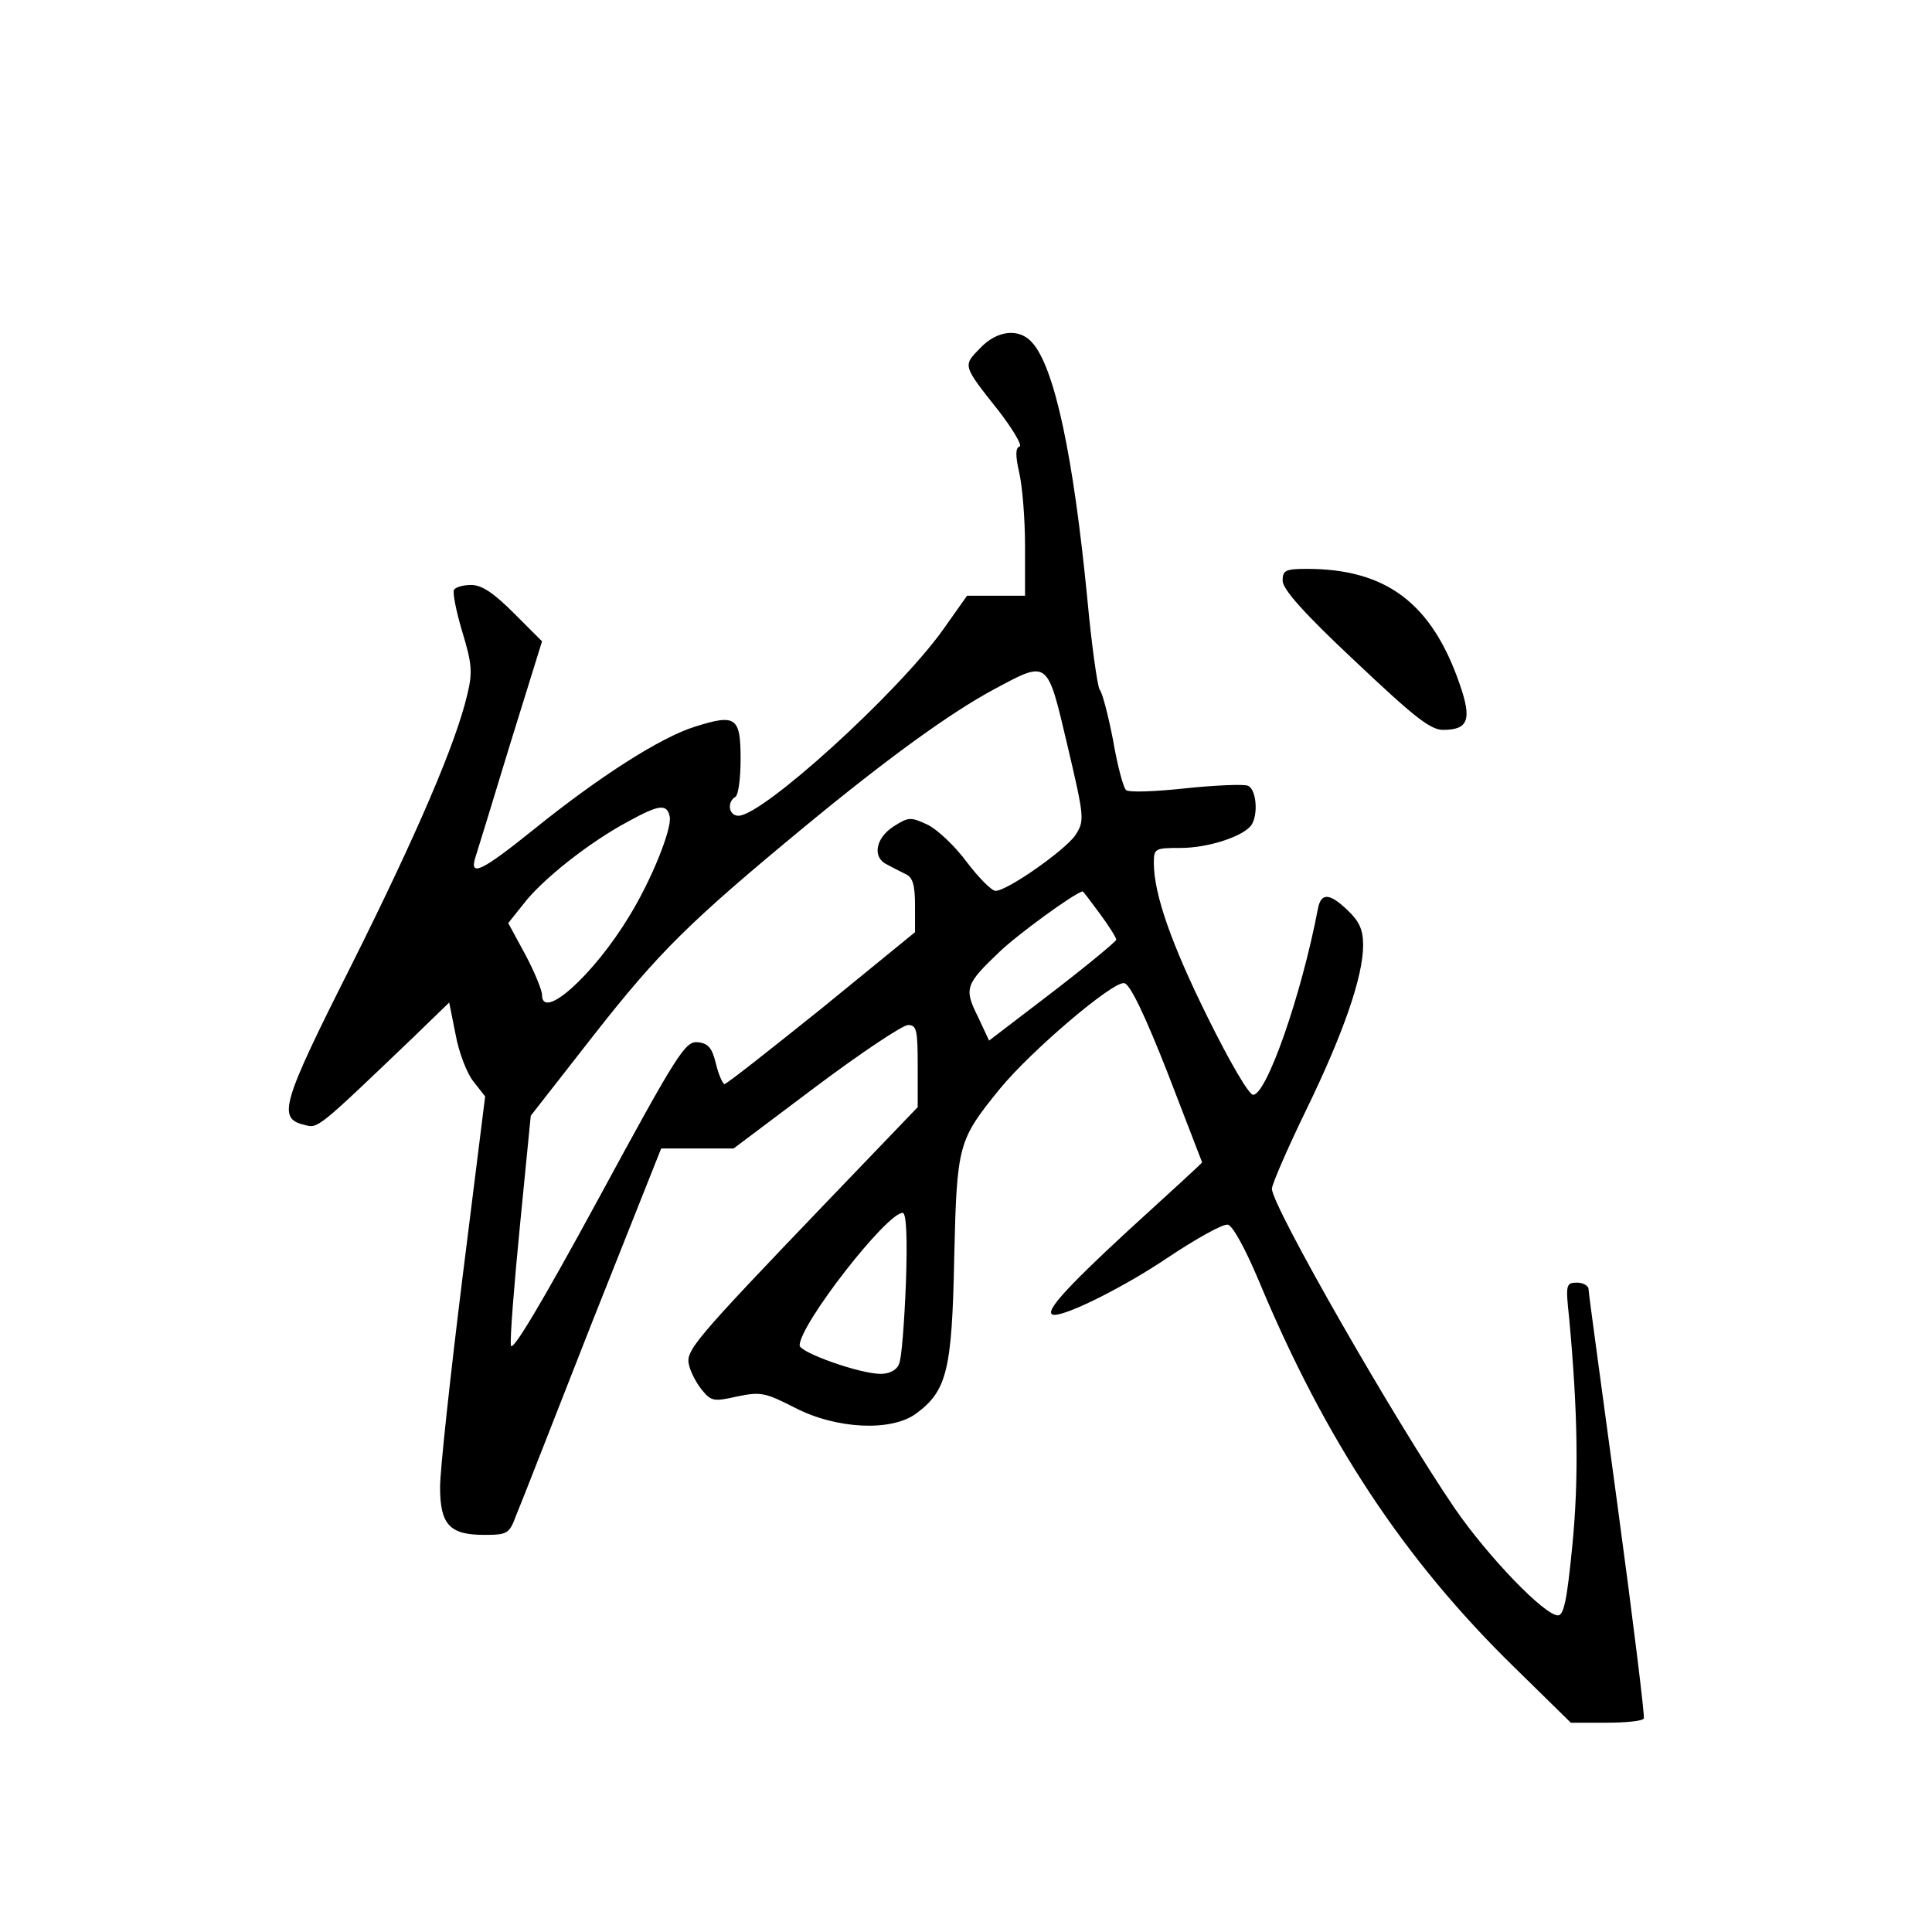 <?xml version="1.0" standalone="no"?>
<!DOCTYPE svg PUBLIC "-//W3C//DTD SVG 20010904//EN"
 "http://www.w3.org/TR/2001/REC-SVG-20010904/DTD/svg10.dtd">
<svg version="1.0" xmlns="http://www.w3.org/2000/svg"
 width="360pt" height="360pt" viewBox="0 0 360 360"
 preserveAspectRatio="xMidYMid meet">
<g transform="translate(0,360) scale(0.1,-0.1)"
fill="#000000" stroke="none">
<path d="M1826 2951 c-32 -33 -33 -31 36 -118 26 -34 43 -63 38 -65 -8 -2 -8
-17 -1 -48 6 -25 11 -87 11 -137 l0 -93 -54 0 -54 0 -46 -65 c-85 -118 -335
-345 -380 -345 -18 0 -22 25 -6 35 6 3 10 35 10 71 0 78 -9 84 -85 60 -64 -20
-177 -92 -301 -192 -97 -78 -120 -89 -108 -51 4 12 33 107 65 212 l59 190 -52
52 c-38 38 -60 53 -80 53 -15 0 -29 -4 -32 -9 -3 -5 4 -40 15 -77 18 -59 20
-76 10 -117 -21 -91 -94 -261 -217 -507 -130 -258 -137 -284 -87 -296 26 -7
23 -9 204 164 l66 64 12 -60 c6 -33 21 -72 33 -87 l22 -28 -42 -336 c-23 -185
-42 -361 -42 -392 0 -70 18 -89 82 -89 44 0 47 2 60 37 9 21 72 183 142 361
l128 322 67 0 68 0 153 115 c84 63 162 115 172 115 16 0 18 -9 18 -76 l0 -77
-167 -174 c-253 -264 -266 -280 -259 -307 3 -13 14 -34 24 -46 17 -21 22 -22
66 -12 44 9 52 7 107 -21 77 -40 180 -45 226 -11 57 42 67 80 71 289 5 213 7
220 85 316 58 71 212 202 232 197 11 -2 39 -61 81 -168 35 -91 64 -166 64
-166 0 -1 -63 -59 -140 -129 -118 -109 -159 -155 -135 -155 26 0 133 54 210
106 54 36 104 64 113 62 9 -2 32 -44 57 -103 124 -298 271 -521 477 -722 l105
-103 66 0 c36 0 68 3 70 8 2 4 -20 183 -49 397 -29 215 -54 396 -54 403 0 6
-10 12 -21 12 -21 0 -22 -3 -15 -67 16 -175 18 -297 6 -421 -10 -103 -16 -132
-27 -132 -25 0 -130 109 -192 199 -112 164 -341 564 -341 596 0 8 29 75 64
147 70 144 106 249 106 307 0 28 -7 44 -28 64 -34 33 -50 34 -56 5 -31 -163
-96 -348 -121 -348 -8 0 -45 64 -84 143 -68 137 -101 231 -101 289 0 27 2 28
50 28 52 0 118 22 132 43 13 20 9 67 -7 73 -8 3 -60 1 -117 -5 -56 -6 -105 -8
-110 -3 -5 5 -16 46 -24 93 -9 46 -20 89 -25 94 -4 6 -15 83 -23 170 -26 266
-61 431 -103 477 -24 27 -65 23 -97 -11z m163 -740 c32 -136 32 -140 15 -167
-19 -28 -127 -104 -149 -104 -7 0 -31 24 -53 53 -22 30 -55 61 -73 70 -32 15
-36 15 -64 -3 -34 -22 -40 -58 -12 -71 9 -5 25 -13 35 -18 13 -6 17 -21 17
-58 l0 -50 -174 -142 c-96 -77 -177 -141 -181 -141 -3 0 -11 17 -16 38 -7 29
-14 38 -34 40 -23 2 -37 -19 -185 -292 -106 -195 -161 -287 -163 -273 -2 12 6
113 17 225 l20 203 118 151 c121 154 176 209 394 389 154 127 270 211 352 255
101 54 98 56 136 -105z m-741 -133 c4 -23 -34 -118 -76 -186 -66 -109 -162
-195 -162 -146 0 9 -14 43 -31 75 l-32 59 28 35 c34 45 122 115 195 154 58 32
73 34 78 9z m801 -180 c17 -23 31 -45 31 -49 0 -3 -53 -47 -118 -97 l-119 -91
-21 45 c-26 52 -23 60 40 120 32 31 137 108 155 113 1 1 15 -18 32 -41z m-361
-690 c-3 -73 -8 -141 -13 -150 -4 -11 -18 -18 -34 -18 -39 0 -151 40 -151 53
0 39 162 247 192 247 7 0 9 -48 6 -132z"/>
<path d="M2390 2518 c0 -16 40 -61 135 -150 109 -103 140 -128 164 -128 47 0
54 19 31 85 -52 151 -137 215 -285 215 -40 0 -45 -3 -45 -22z"/>
</g>
</svg>
